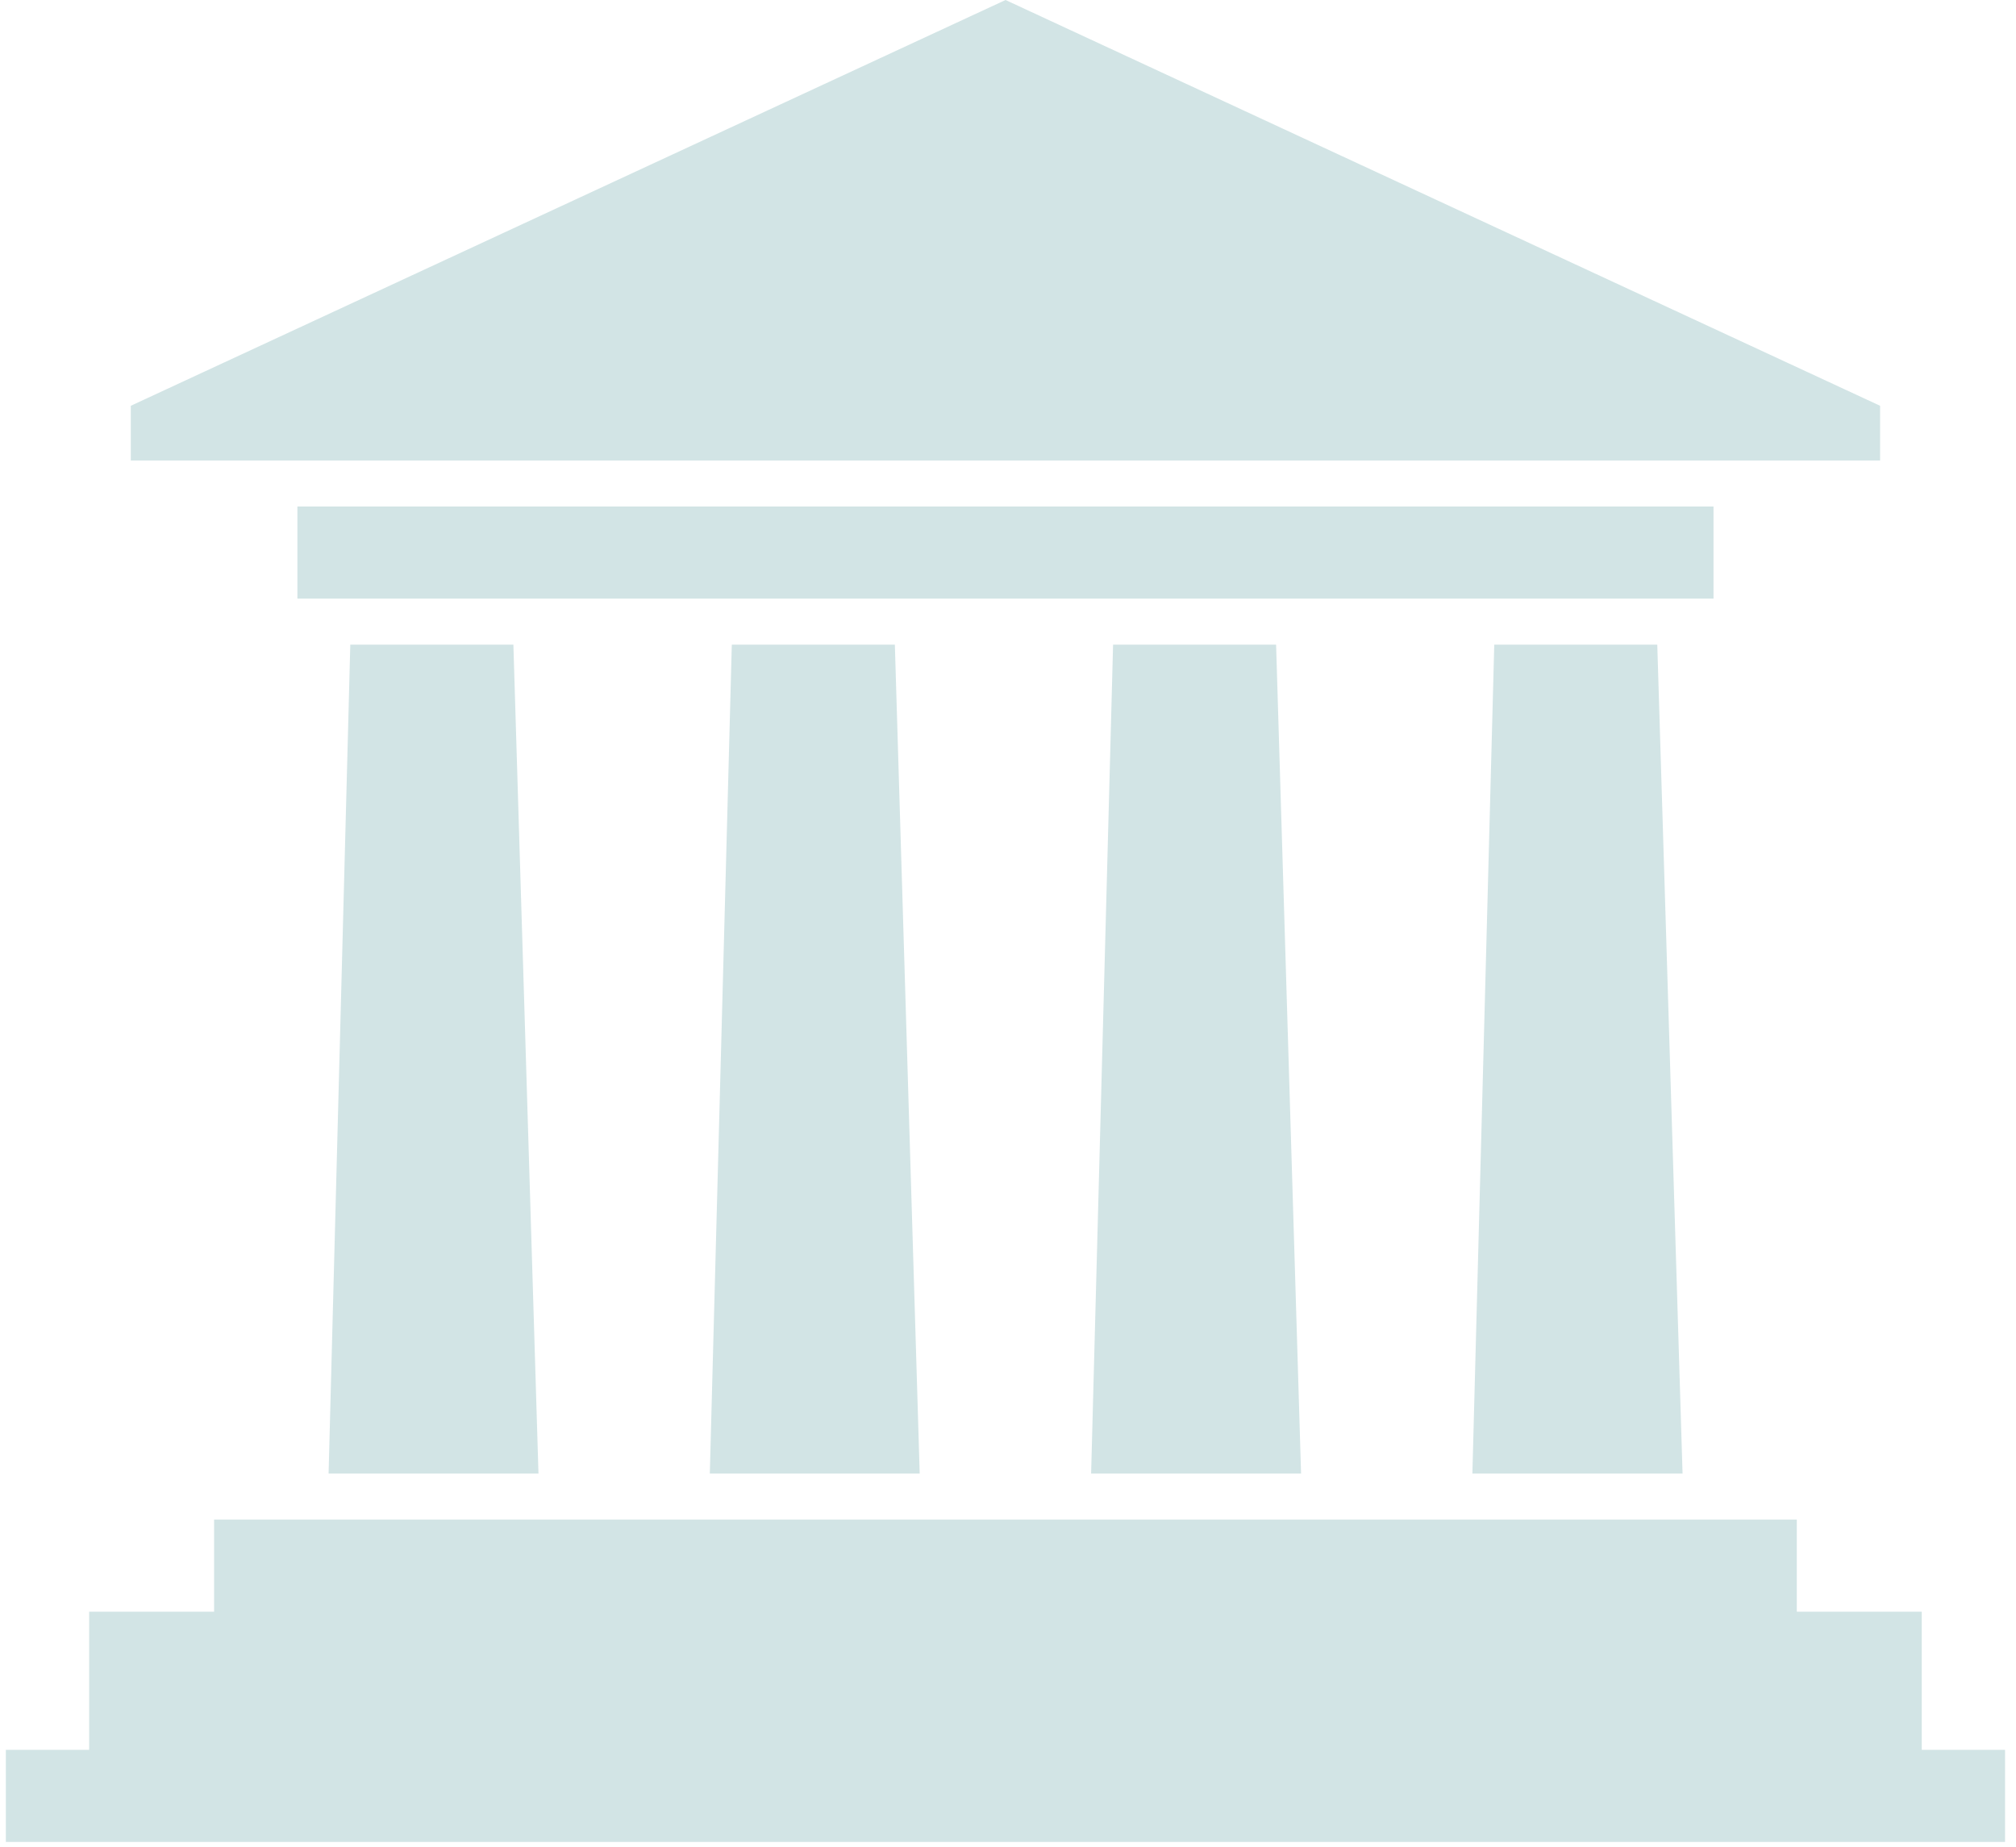 <?xml version="1.0" encoding="UTF-8" standalone="no"?><svg width='131' height='120' viewBox='0 0 131 120' fill='none' xmlns='http://www.w3.org/2000/svg'>
<path d='M22.762 41.883H33.36L34.99 95.733H21.352L22.762 41.883ZM13.912 98.725H116.756V104.708H124.876V113.683H130.289V119.667H0.38V113.683H5.793V104.708H13.912V98.725ZM122.169 26.363L65.34 0L8.499 26.363V29.917H122.169V26.363ZM19.325 32.908H111.344V38.892H19.325V32.908ZM97.097 41.883H107.69L109.333 95.733H95.676L97.097 41.883ZM72.328 41.883H82.921L84.544 95.733H70.901L72.328 41.883ZM47.553 41.883H58.148L59.762 95.733H46.124L47.553 41.883Z' fill='#D2E4E5'/>
</svg>

